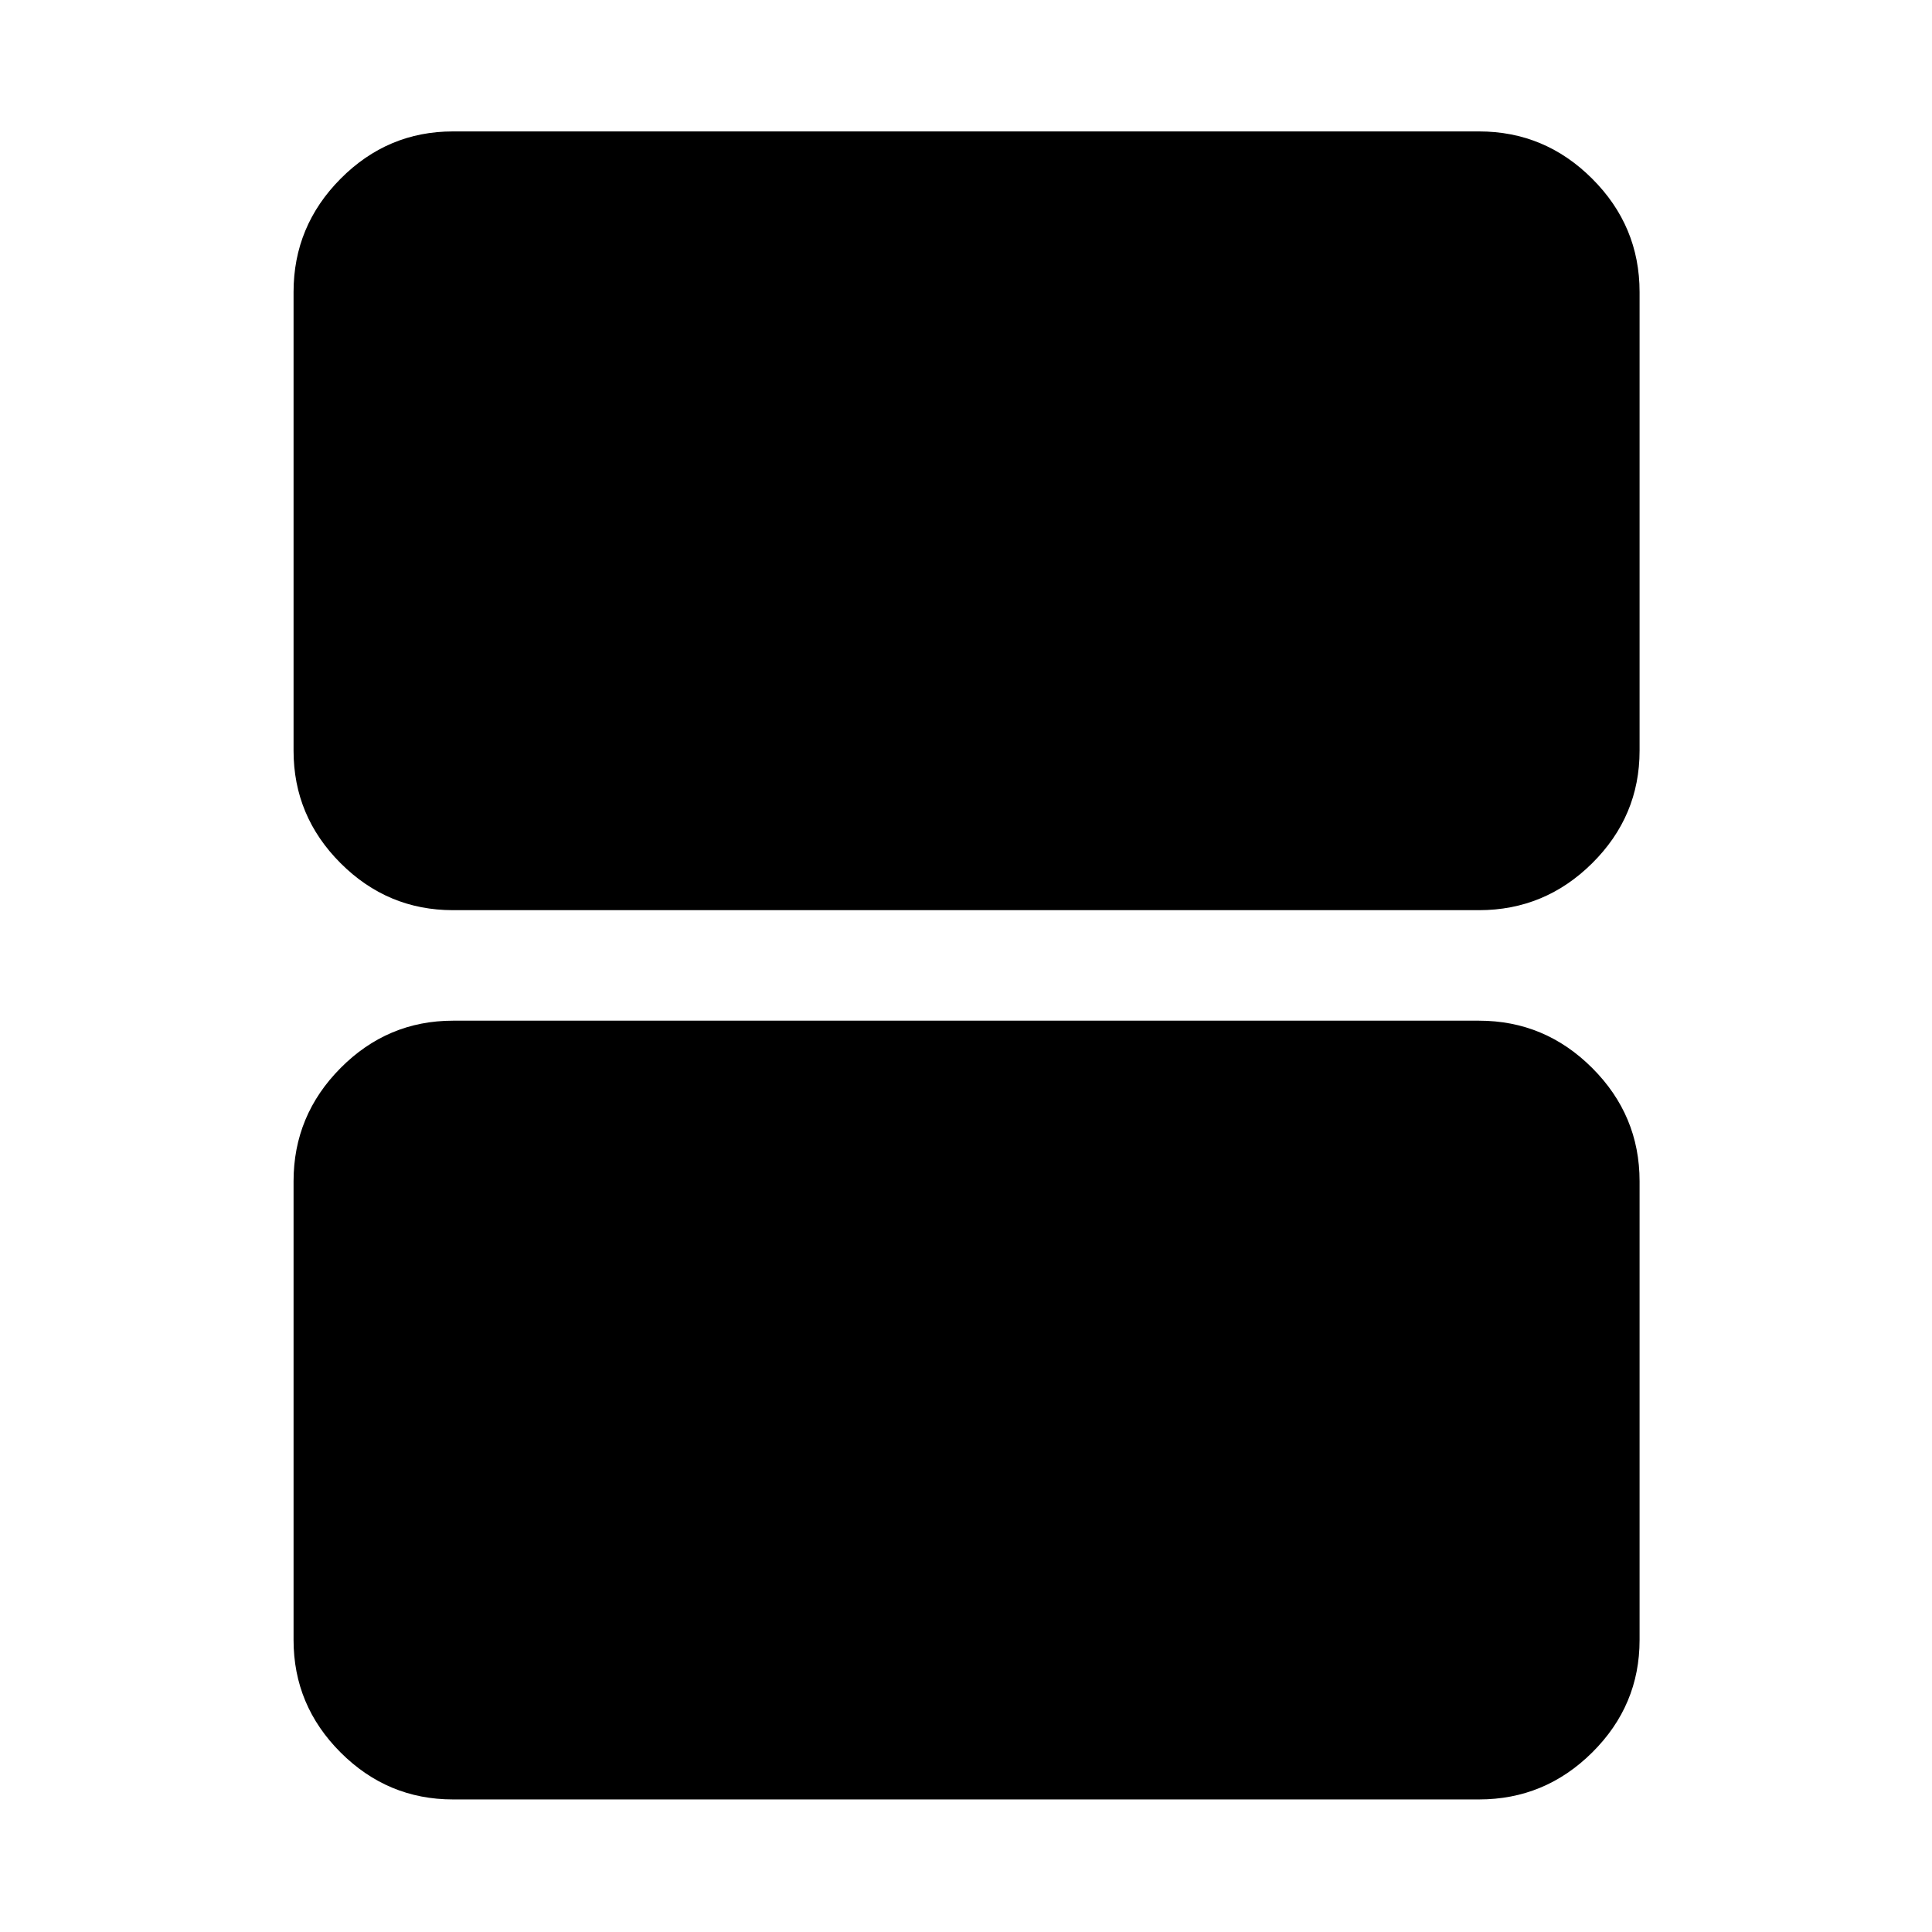 <svg xmlns="http://www.w3.org/2000/svg" width="48" height="48" viewBox="0 -960 960 960"><path d="M225.087-507.739q-32.507 0-55.862-23.356-23.356-23.355-23.356-55.862v-227.956q0-32.74 23.356-56.262 23.355-23.521 55.862-23.521h509.826q32.74 0 56.262 23.521 23.521 23.522 23.521 56.262v227.956q0 32.507-23.521 55.862-23.522 23.356-56.262 23.356H225.087Zm0 441.87q-32.507 0-55.862-23.356-23.356-23.355-23.356-55.862v-227.956q0-32.74 23.356-56.261 23.355-23.522 55.862-23.522h509.826q32.74 0 56.262 23.522 23.521 23.521 23.521 56.261v227.956q0 32.507-23.521 55.862-23.522 23.356-56.262 23.356H225.087Z"/></svg>